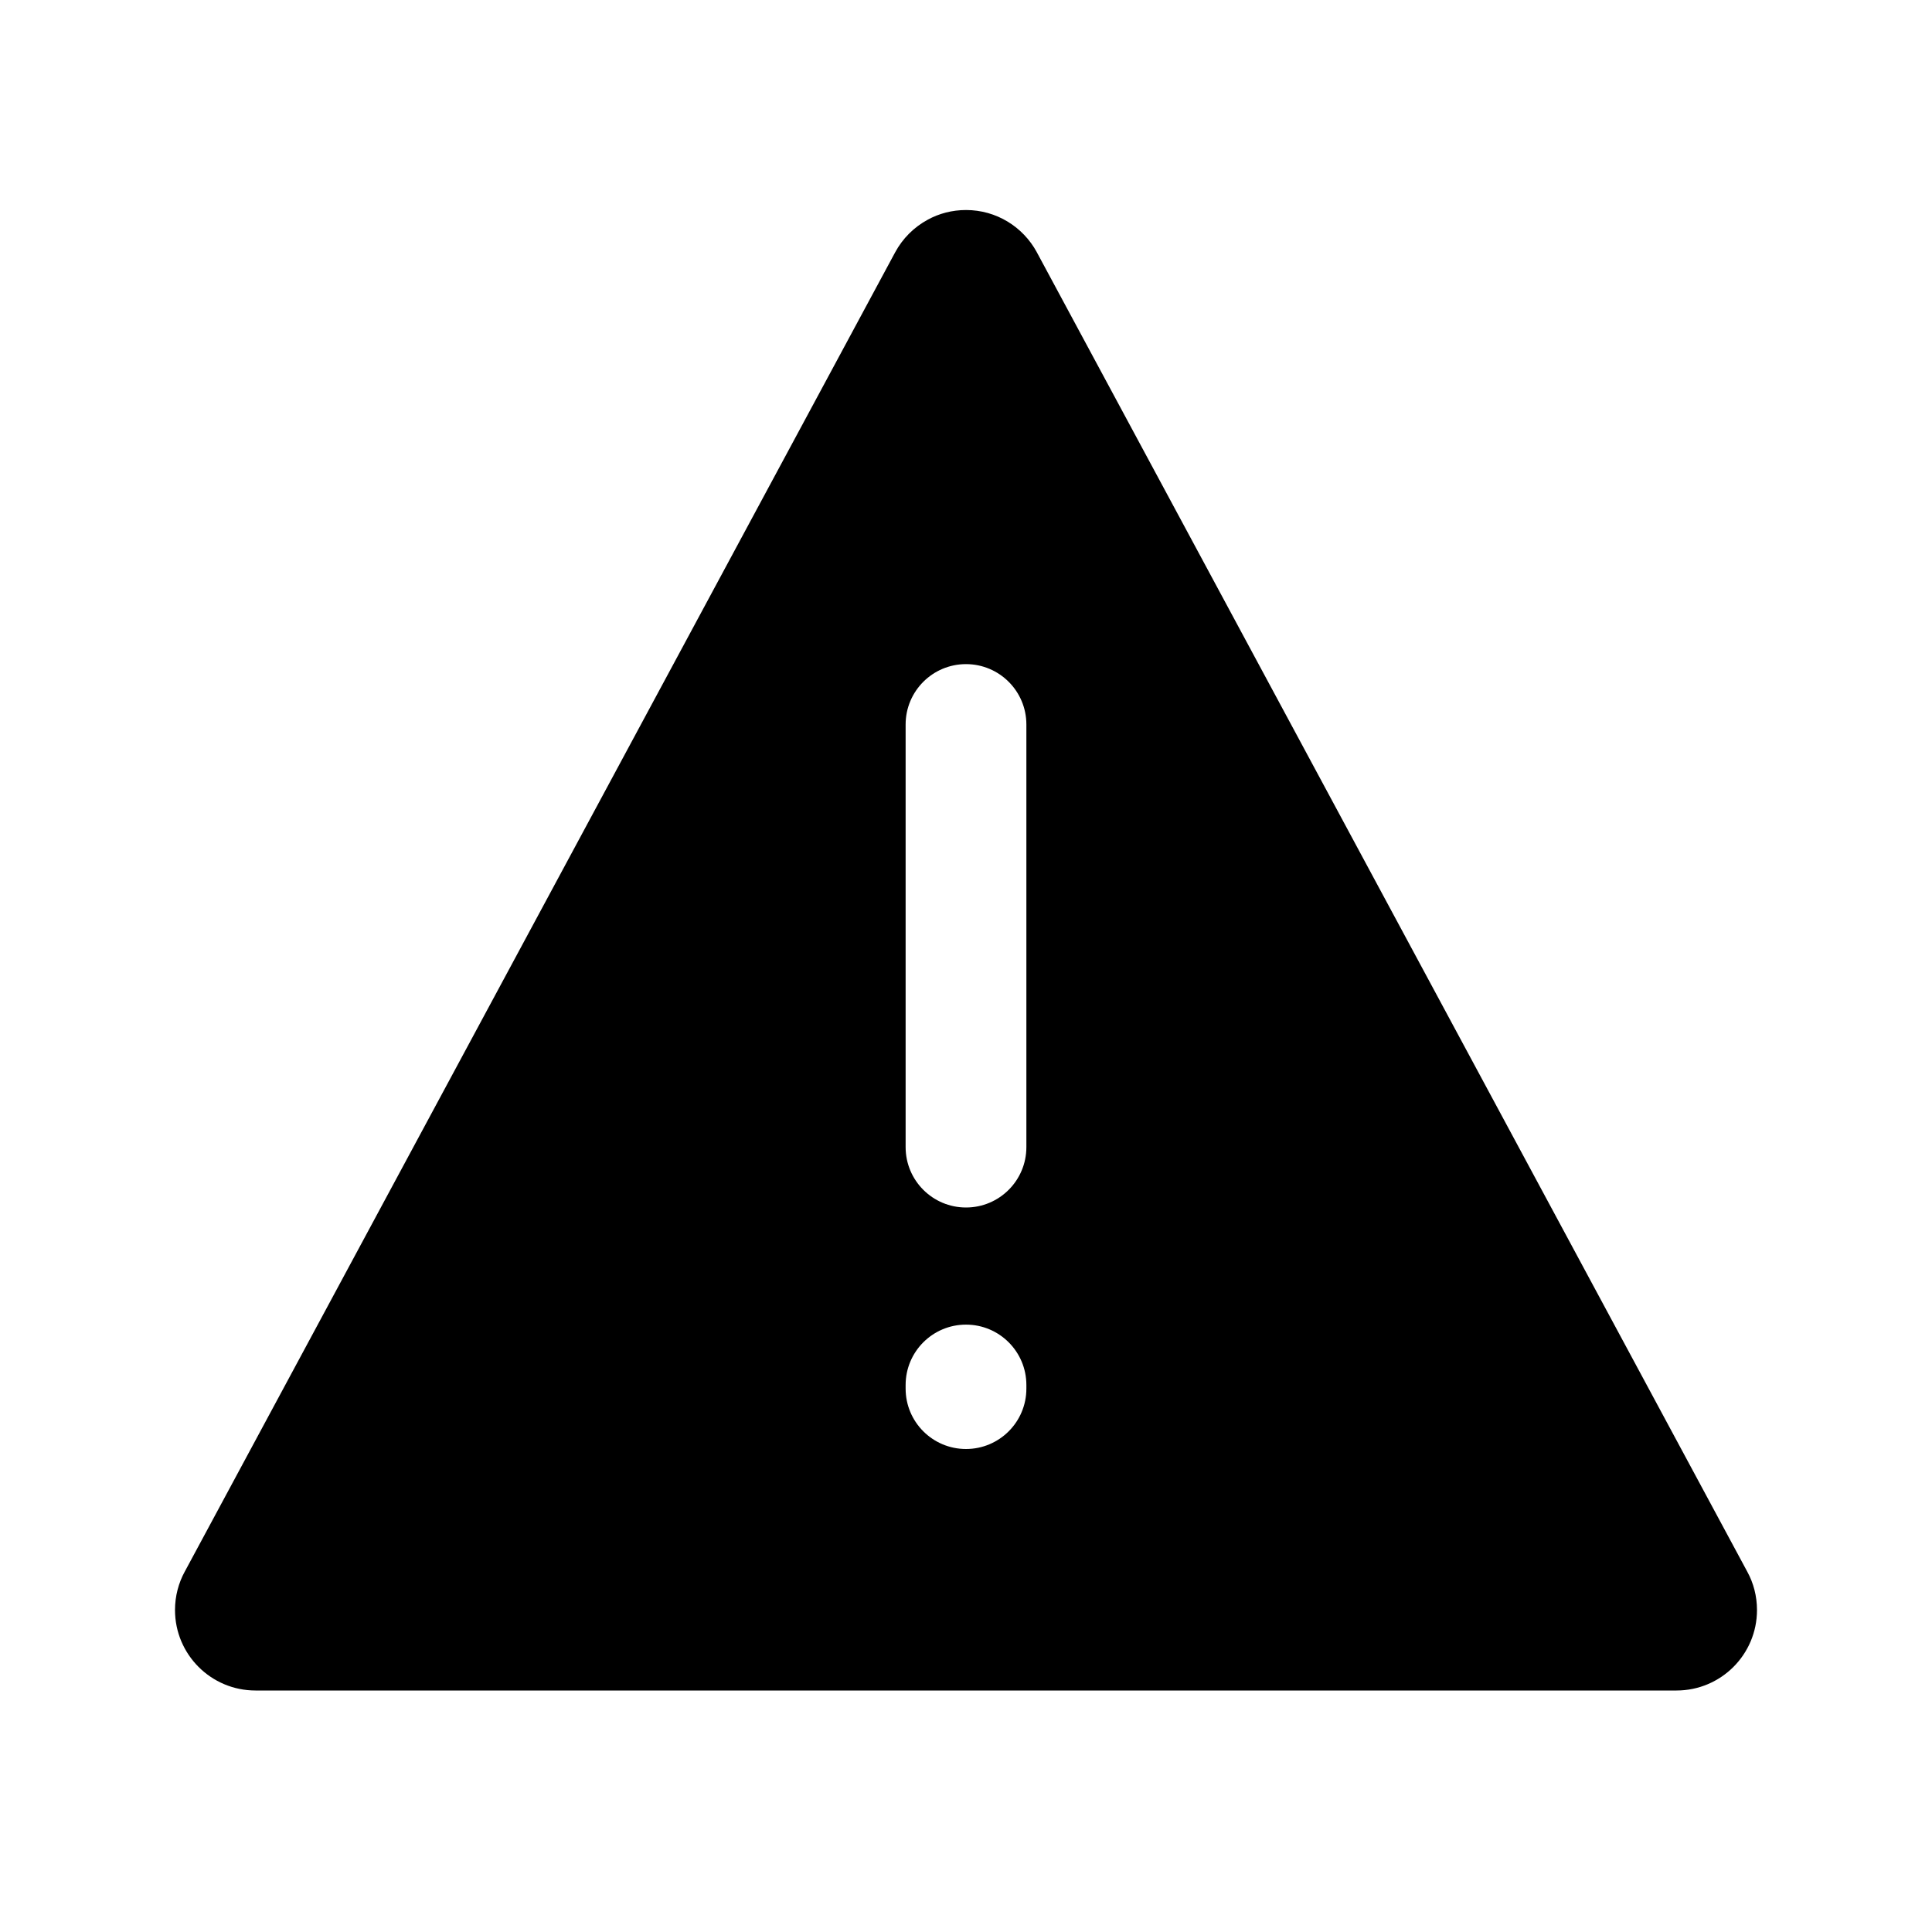 <!-- Generated by IcoMoon.io -->
<svg version="1.1" xmlns="http://www.w3.org/2000/svg" width="1024" height="1024" viewBox="0 0 1024 1024">
<title></title>
<g id="icomoon-ignore">
</g>
<path d="M491.776 116.416c5.85-3.212 12.818-5.101 20.228-5.101 16.155 0 30.213 8.981 37.453 22.223l0.111 0.223 376.576 699.36c3.21 5.849 5.099 12.816 5.099 20.224 0 23.558-19.098 42.656-42.656 42.656-0.004 0-0.008 0-0.012 0h-753.151c-0.003 0-0.007 0-0.011 0-23.558 0-42.656-19.098-42.656-42.656 0-7.408 1.889-14.375 5.211-20.446l-0.111 0.222 376.576-699.36c3.968-7.36 9.984-13.376 17.344-17.344zM512 702.080c-17.673 0-32 14.327-32 32v0 1.92c0 17.673 14.327 32 32 32s32-14.327 32-32v0-1.92c0-17.673-14.327-32-32-32v0zM512 352c-17.673 0-32 14.327-32 32v0 224c0 17.673 14.327 32 32 32s32-14.327 32-32v0-224c0-17.673-14.327-32-32-32v0z"></path>
</svg>
